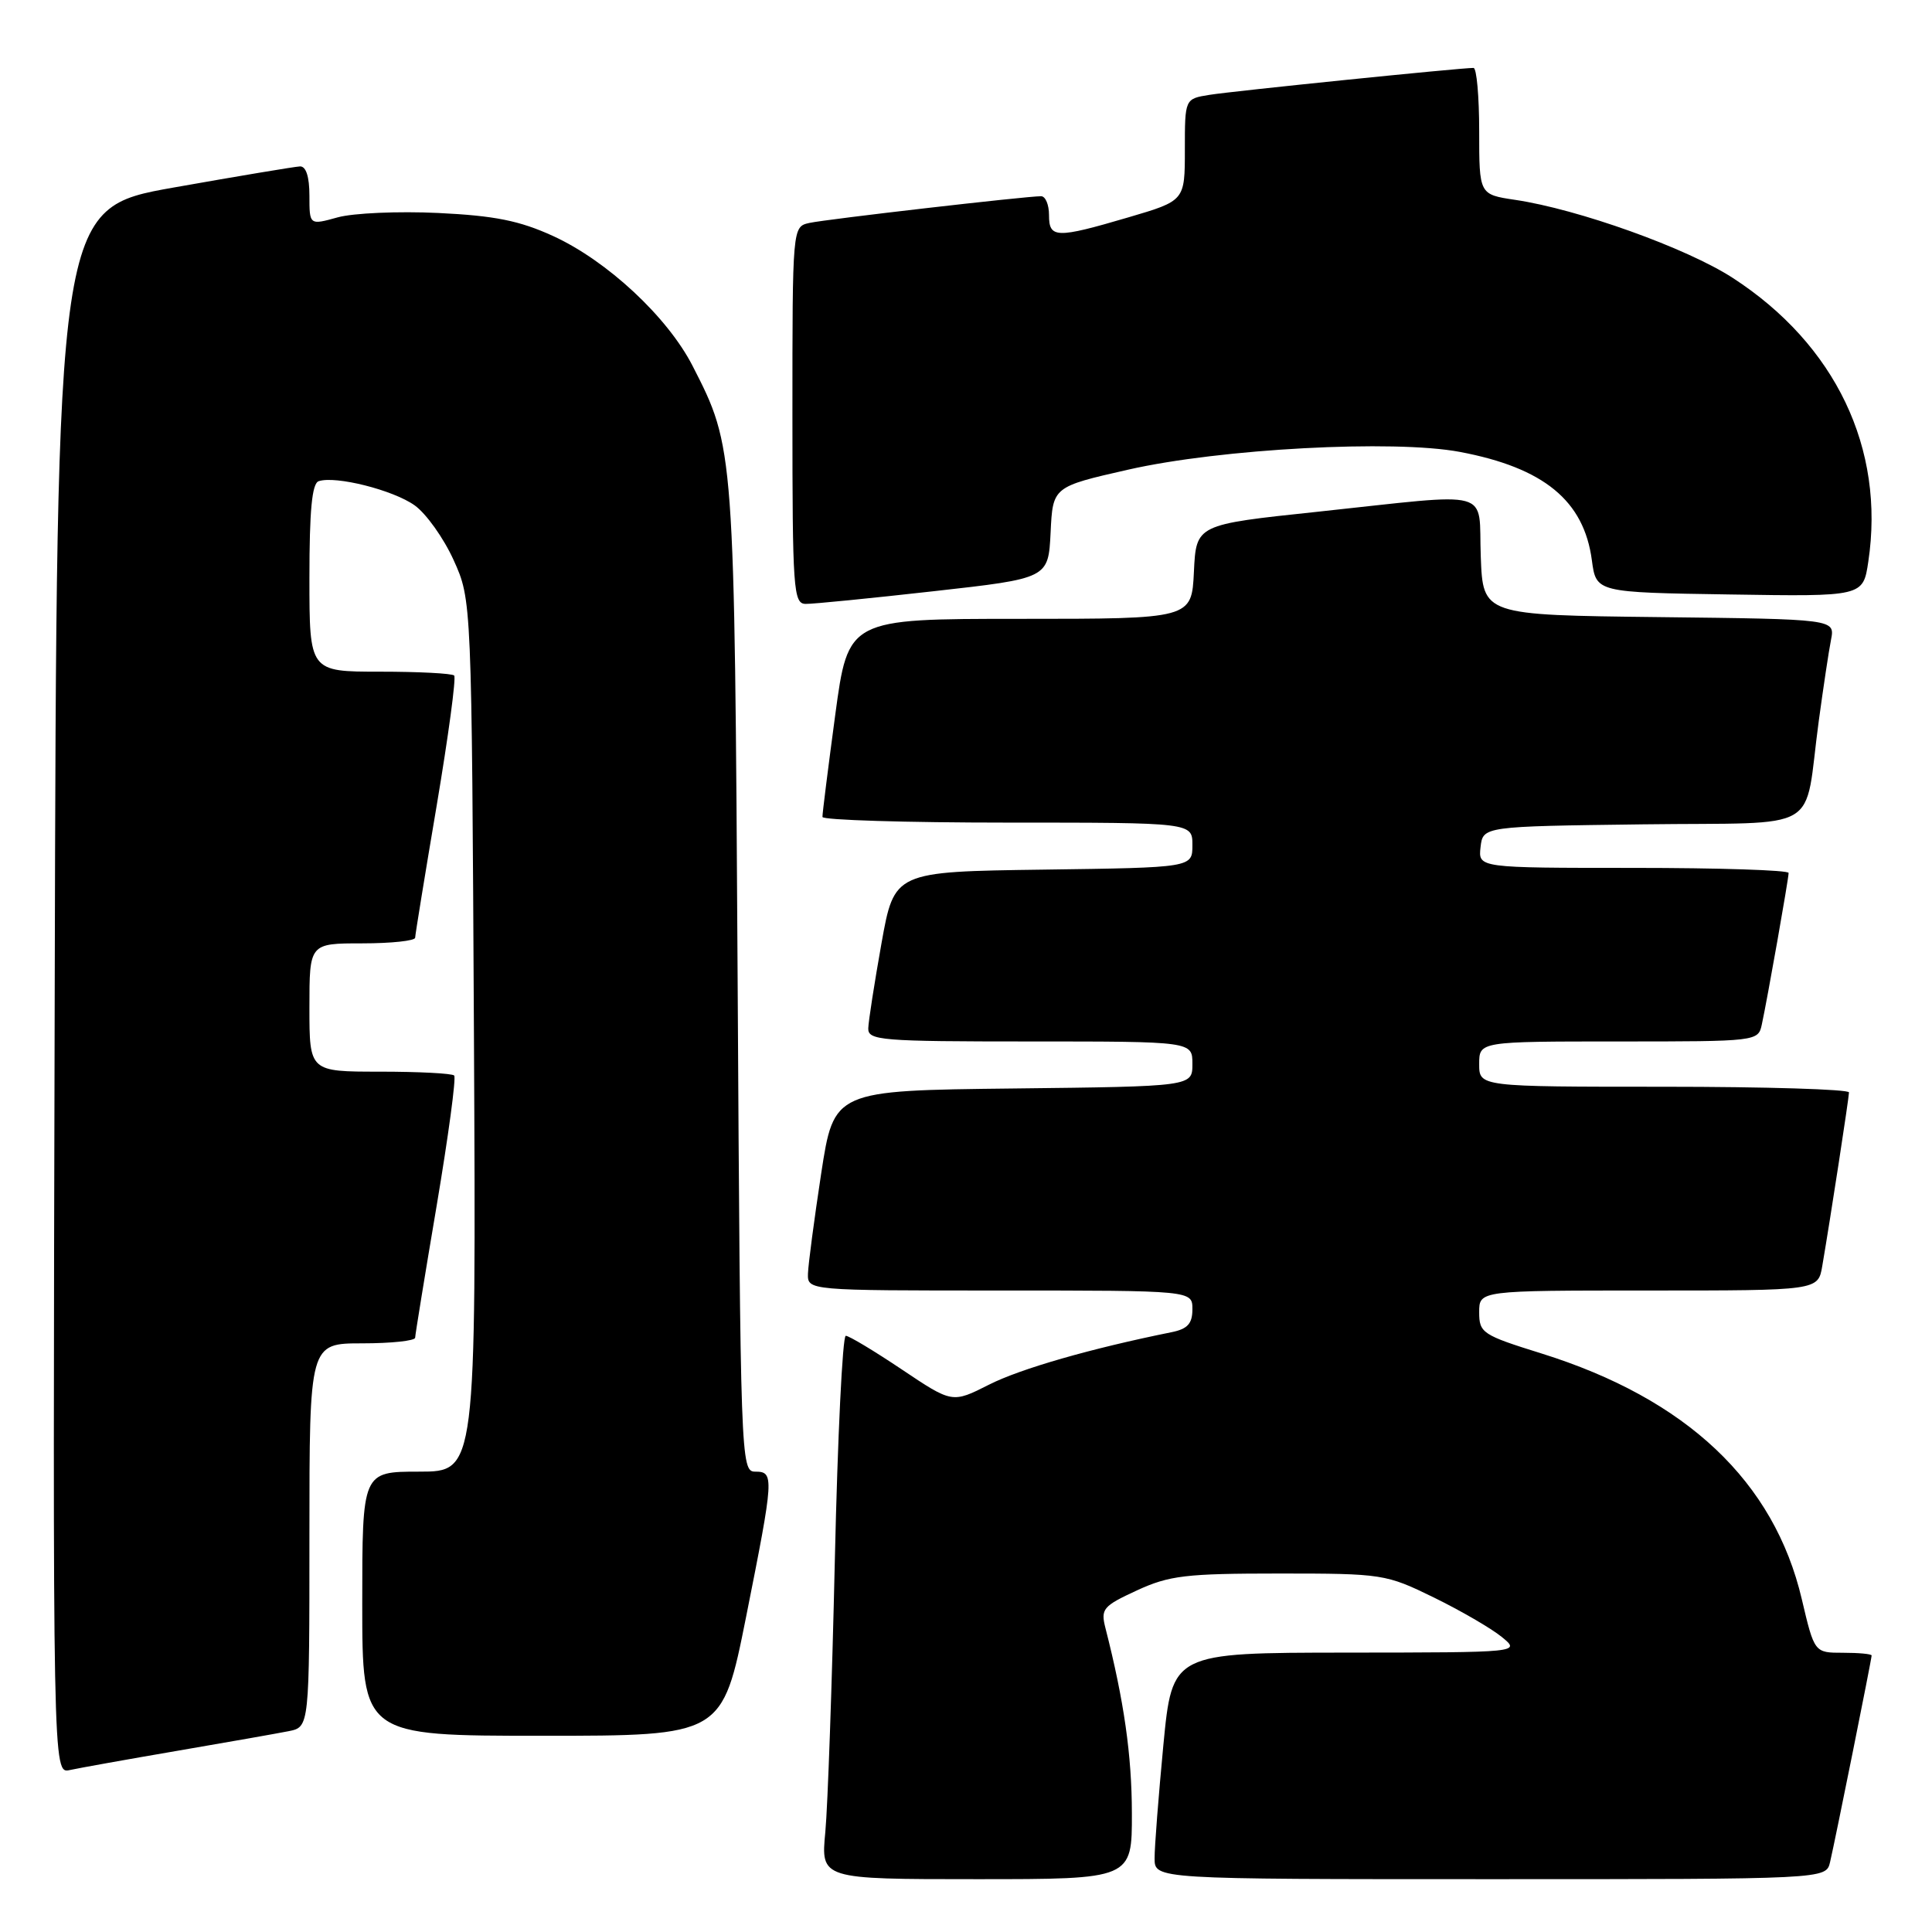<?xml version="1.0" encoding="UTF-8" standalone="no"?>
<!DOCTYPE svg PUBLIC "-//W3C//DTD SVG 1.1//EN" "http://www.w3.org/Graphics/SVG/1.1/DTD/svg11.dtd" >
<svg xmlns="http://www.w3.org/2000/svg" xmlns:xlink="http://www.w3.org/1999/xlink" version="1.1" viewBox="0 0 256 256">
 <g >
 <path fill="currentColor"
d=" M 149.98 240.25 C 149.97 232.58 148.94 225.36 146.48 215.74 C 145.83 213.19 146.14 212.82 150.64 210.74 C 154.94 208.76 157.11 208.50 169.50 208.50 C 183.20 208.50 183.64 208.57 190.00 211.68 C 193.57 213.43 197.62 215.78 199.00 216.91 C 201.50 218.96 201.50 218.96 178.41 218.98 C 155.33 219.00 155.33 219.00 154.15 231.25 C 153.51 237.99 152.98 244.74 152.99 246.25 C 153.00 249.00 153.00 249.00 197.48 249.00 C 241.96 249.00 241.96 249.00 242.49 246.75 C 243.16 243.91 248.00 219.85 248.00 219.36 C 248.00 219.16 246.29 219.00 244.21 219.00 C 240.42 219.00 240.42 219.00 238.75 211.91 C 235.09 196.31 223.48 185.35 204.25 179.34 C 196.42 176.90 196.00 176.62 196.00 173.88 C 196.00 171.00 196.00 171.00 218.45 171.00 C 240.91 171.00 240.91 171.00 241.46 167.75 C 242.55 161.39 244.99 145.49 245.00 144.75 C 245.00 144.34 233.97 144.00 220.50 144.00 C 196.00 144.00 196.00 144.00 196.00 141.00 C 196.00 138.00 196.00 138.00 214.48 138.00 C 232.84 138.00 232.97 137.98 233.45 135.75 C 234.19 132.34 237.00 116.44 237.00 115.67 C 237.00 115.30 227.75 115.00 216.43 115.00 C 195.87 115.00 195.87 115.00 196.18 112.25 C 196.50 109.50 196.50 109.50 217.67 109.23 C 241.93 108.92 238.94 110.68 241.00 95.50 C 241.60 91.10 242.32 86.27 242.62 84.77 C 243.15 82.04 243.15 82.04 219.83 81.77 C 196.50 81.50 196.50 81.50 196.21 73.75 C 195.86 64.61 198.34 65.28 174.50 67.82 C 158.50 69.51 158.50 69.51 158.20 75.76 C 157.90 82.00 157.90 82.00 135.15 82.00 C 112.39 82.00 112.39 82.00 110.67 94.75 C 109.73 101.76 108.96 107.84 108.98 108.25 C 108.99 108.66 120.03 109.00 133.50 109.00 C 158.00 109.00 158.00 109.00 158.00 111.98 C 158.00 114.96 158.00 114.96 138.25 115.23 C 118.50 115.50 118.50 115.50 116.80 125.00 C 115.87 130.22 115.08 135.29 115.05 136.25 C 115.00 137.86 116.67 138.00 136.50 138.00 C 158.00 138.00 158.00 138.00 158.00 140.98 C 158.00 143.96 158.00 143.96 134.25 144.23 C 110.50 144.50 110.50 144.50 108.81 155.50 C 107.89 161.55 107.10 167.51 107.06 168.75 C 107.00 171.00 107.00 171.00 132.50 171.00 C 158.00 171.00 158.00 171.00 158.00 173.48 C 158.00 175.39 157.36 176.09 155.25 176.52 C 144.55 178.68 135.23 181.36 131.06 183.47 C 126.18 185.94 126.18 185.94 119.51 181.47 C 115.84 179.01 112.50 177.00 112.07 177.00 C 111.64 177.00 110.99 190.39 110.62 206.75 C 110.25 223.11 109.68 239.31 109.36 242.75 C 108.76 249.00 108.76 249.00 129.38 249.00 C 150.00 249.00 150.00 249.00 149.98 240.25 Z  M 23.50 231.99 C 30.10 230.86 36.74 229.69 38.25 229.39 C 41.00 228.84 41.00 228.84 41.00 203.42 C 41.00 178.00 41.00 178.00 48.00 178.00 C 51.85 178.00 55.01 177.66 55.01 177.25 C 55.02 176.84 56.30 168.97 57.86 159.76 C 59.41 150.55 60.46 142.79 60.18 142.51 C 59.90 142.23 55.47 142.00 50.33 142.00 C 41.00 142.00 41.00 142.00 41.00 133.50 C 41.00 125.00 41.00 125.00 48.00 125.00 C 51.85 125.00 55.01 124.66 55.01 124.25 C 55.02 123.84 56.30 115.97 57.86 106.76 C 59.41 97.55 60.46 89.79 60.18 89.51 C 59.90 89.23 55.47 89.00 50.33 89.00 C 41.00 89.00 41.00 89.00 41.00 76.58 C 41.00 67.63 41.34 64.05 42.23 63.76 C 44.47 63.01 52.09 64.93 54.94 66.96 C 56.47 68.05 58.80 71.32 60.11 74.22 C 62.50 79.50 62.50 79.50 62.80 137.25 C 63.09 195.00 63.09 195.00 55.55 195.00 C 48.00 195.00 48.00 195.00 48.00 212.50 C 48.00 230.00 48.00 230.00 71.86 230.00 C 95.71 230.00 95.71 230.00 98.86 214.25 C 102.57 195.64 102.61 195.00 100.06 195.00 C 98.16 195.00 98.11 193.54 97.74 129.75 C 97.32 59.23 97.33 59.35 91.77 48.48 C 88.45 42.00 80.45 34.55 73.28 31.27 C 68.84 29.24 65.55 28.58 58.06 28.22 C 52.80 27.97 46.81 28.23 44.75 28.80 C 41.00 29.84 41.00 29.84 41.00 25.92 C 41.00 23.42 40.55 22.02 39.75 22.05 C 39.06 22.08 31.53 23.34 23.00 24.85 C 7.50 27.60 7.50 27.60 7.25 131.32 C 6.99 235.04 6.99 235.04 9.25 234.54 C 10.49 234.27 16.90 233.12 23.50 231.99 Z  M 123.71 78.34 C 138.91 76.64 138.91 76.64 139.21 70.57 C 139.50 64.50 139.50 64.50 149.50 62.23 C 161.73 59.45 184.68 58.23 193.44 59.88 C 204.57 61.98 209.88 66.34 210.93 74.23 C 211.50 78.50 211.50 78.50 229.19 78.77 C 246.87 79.05 246.87 79.05 247.56 74.42 C 249.81 59.44 243.21 45.64 229.59 36.82 C 223.50 32.87 209.12 27.72 200.75 26.48 C 196.00 25.77 196.00 25.77 196.00 17.39 C 196.00 12.77 195.66 9.00 195.25 9.00 C 193.54 8.99 163.25 12.08 160.25 12.57 C 157.00 13.09 157.00 13.09 157.00 19.84 C 157.00 26.60 157.00 26.60 149.52 28.80 C 139.93 31.62 139.00 31.59 139.00 28.50 C 139.00 27.12 138.53 26.00 137.95 26.00 C 135.93 26.00 109.47 29.05 107.25 29.54 C 105.00 30.04 105.00 30.04 105.00 55.02 C 105.00 78.13 105.13 80.00 106.75 80.02 C 107.71 80.04 115.34 79.28 123.71 78.34 Z "/>
</g>
</svg>